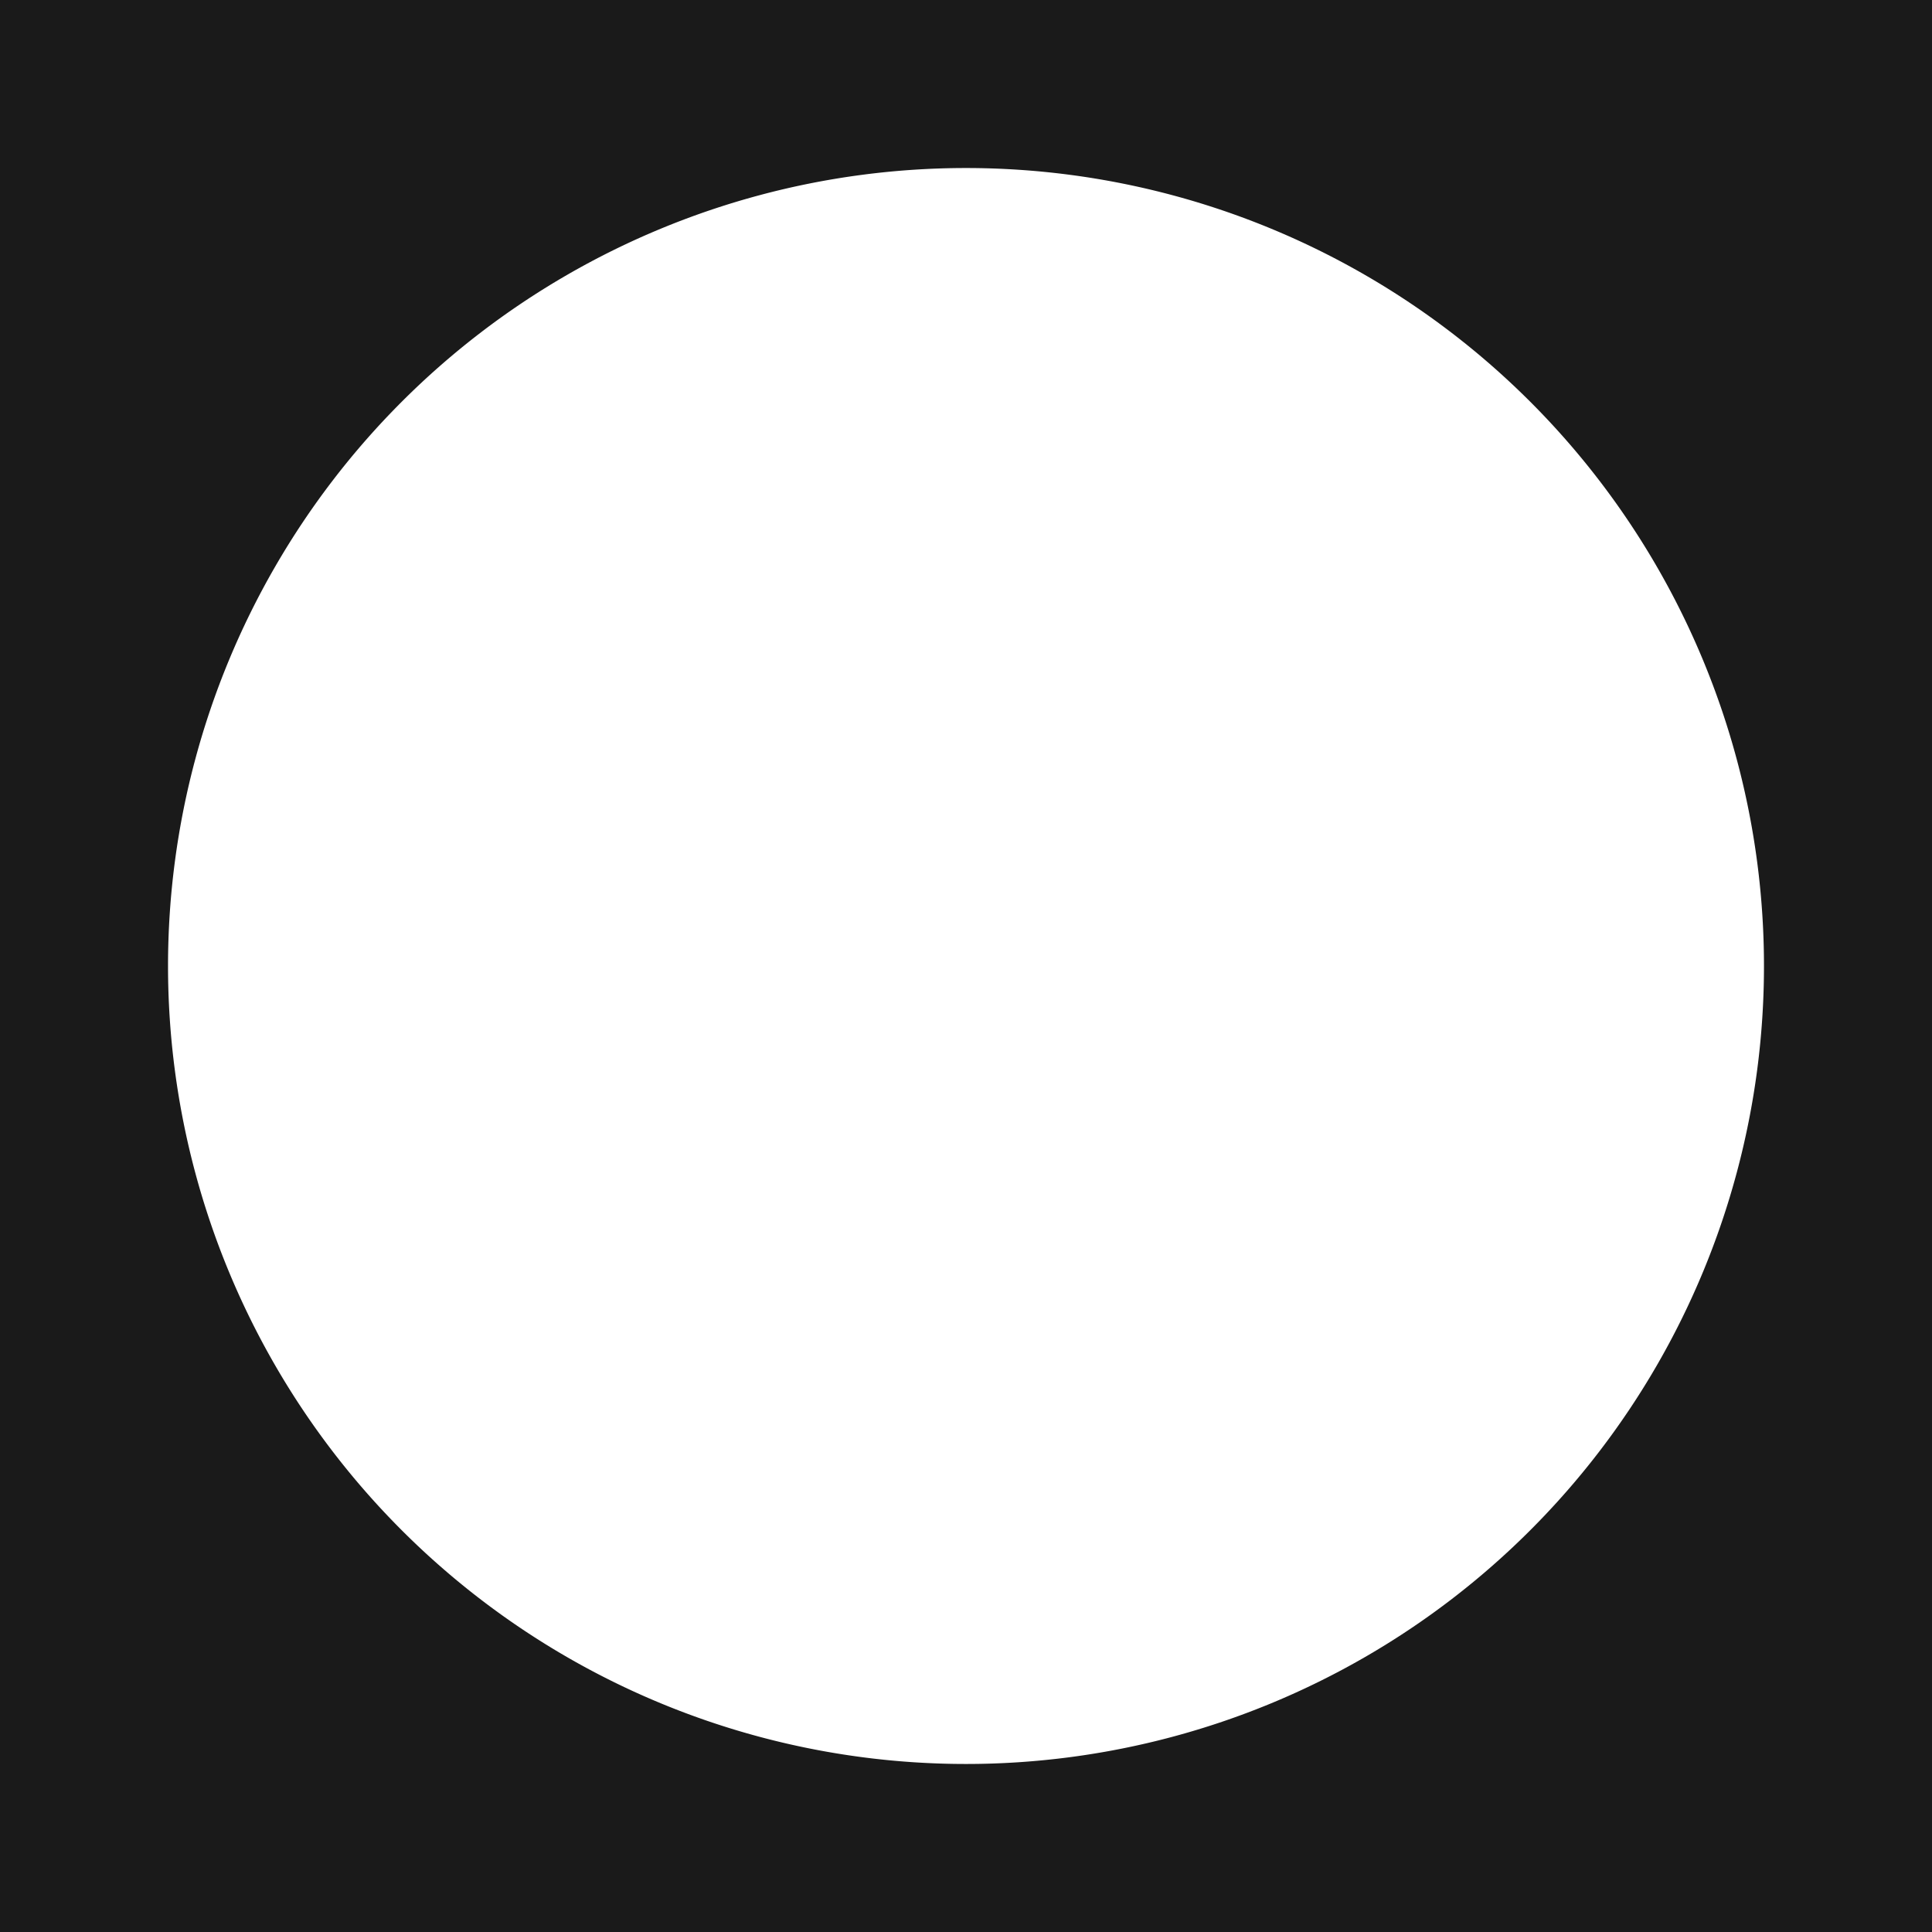 <?xml version="1.0" encoding="UTF-8" standalone="no"?>
<!-- Created with Inkscape (http://www.inkscape.org/) -->

<svg
   width="200mm"
   height="200mm"
   viewBox="0 0 200 200"
   version="1.1"
   id="svg5"
   inkscape:version="1.2.1 (9c6d41e, 2022-07-14)"
   sodipodi:docname="circle-mask.svg"
   inkscape:export-filename="circle-mask.png"
   inkscape:export-xdpi="96"
   inkscape:export-ydpi="96"
   xmlns:inkscape="http://www.inkscape.org/namespaces/inkscape"
   xmlns:sodipodi="http://sodipodi.sourceforge.net/DTD/sodipodi-0.dtd"
   xmlns="http://www.w3.org/2000/svg"
   xmlns:svg="http://www.w3.org/2000/svg">
  <sodipodi:namedview
     id="namedview7"
     pagecolor="#ffffff"
     bordercolor="#000000"
     borderopacity="0.25"
     inkscape:showpageshadow="2"
     inkscape:pageopacity="0.0"
     inkscape:pagecheckerboard="0"
     inkscape:deskcolor="#d1d1d1"
     inkscape:document-units="px"
     showgrid="false"
     inkscape:zoom="0.41638253"
     inkscape:cx="493.53655"
     inkscape:cy="169.31546"
     inkscape:window-width="1390"
     inkscape:window-height="623"
     inkscape:window-x="0"
     inkscape:window-y="25"
     inkscape:window-maximized="0"
     inkscape:current-layer="layer2" />
  <defs
     id="defs2" />
  <g
     inkscape:groupmode="layer"
     id="layer2"
     inkscape:label="Layer 2"
     style="fill:#ffaaaa" />
  <g
     inkscape:label="Layer 1"
     inkscape:groupmode="layer"
     id="layer1">
    <path
       id="rect551"
       style="fill:#1a1a1a;stroke-width:2.213;stroke-dasharray:2.213, 2.213"
       d="M 0 0 L 0 200.06 L 200.34 200.06 L 200.34 0 L 0 0 z M 100 17.394 A 82.606 82.606 0 0 1 182.606 100 A 82.606 82.606 0 0 1 100 182.606 A 82.606 82.606 0 0 1 17.394 100 A 82.606 82.606 0 0 1 100 17.394 z " />
  </g>
</svg>
